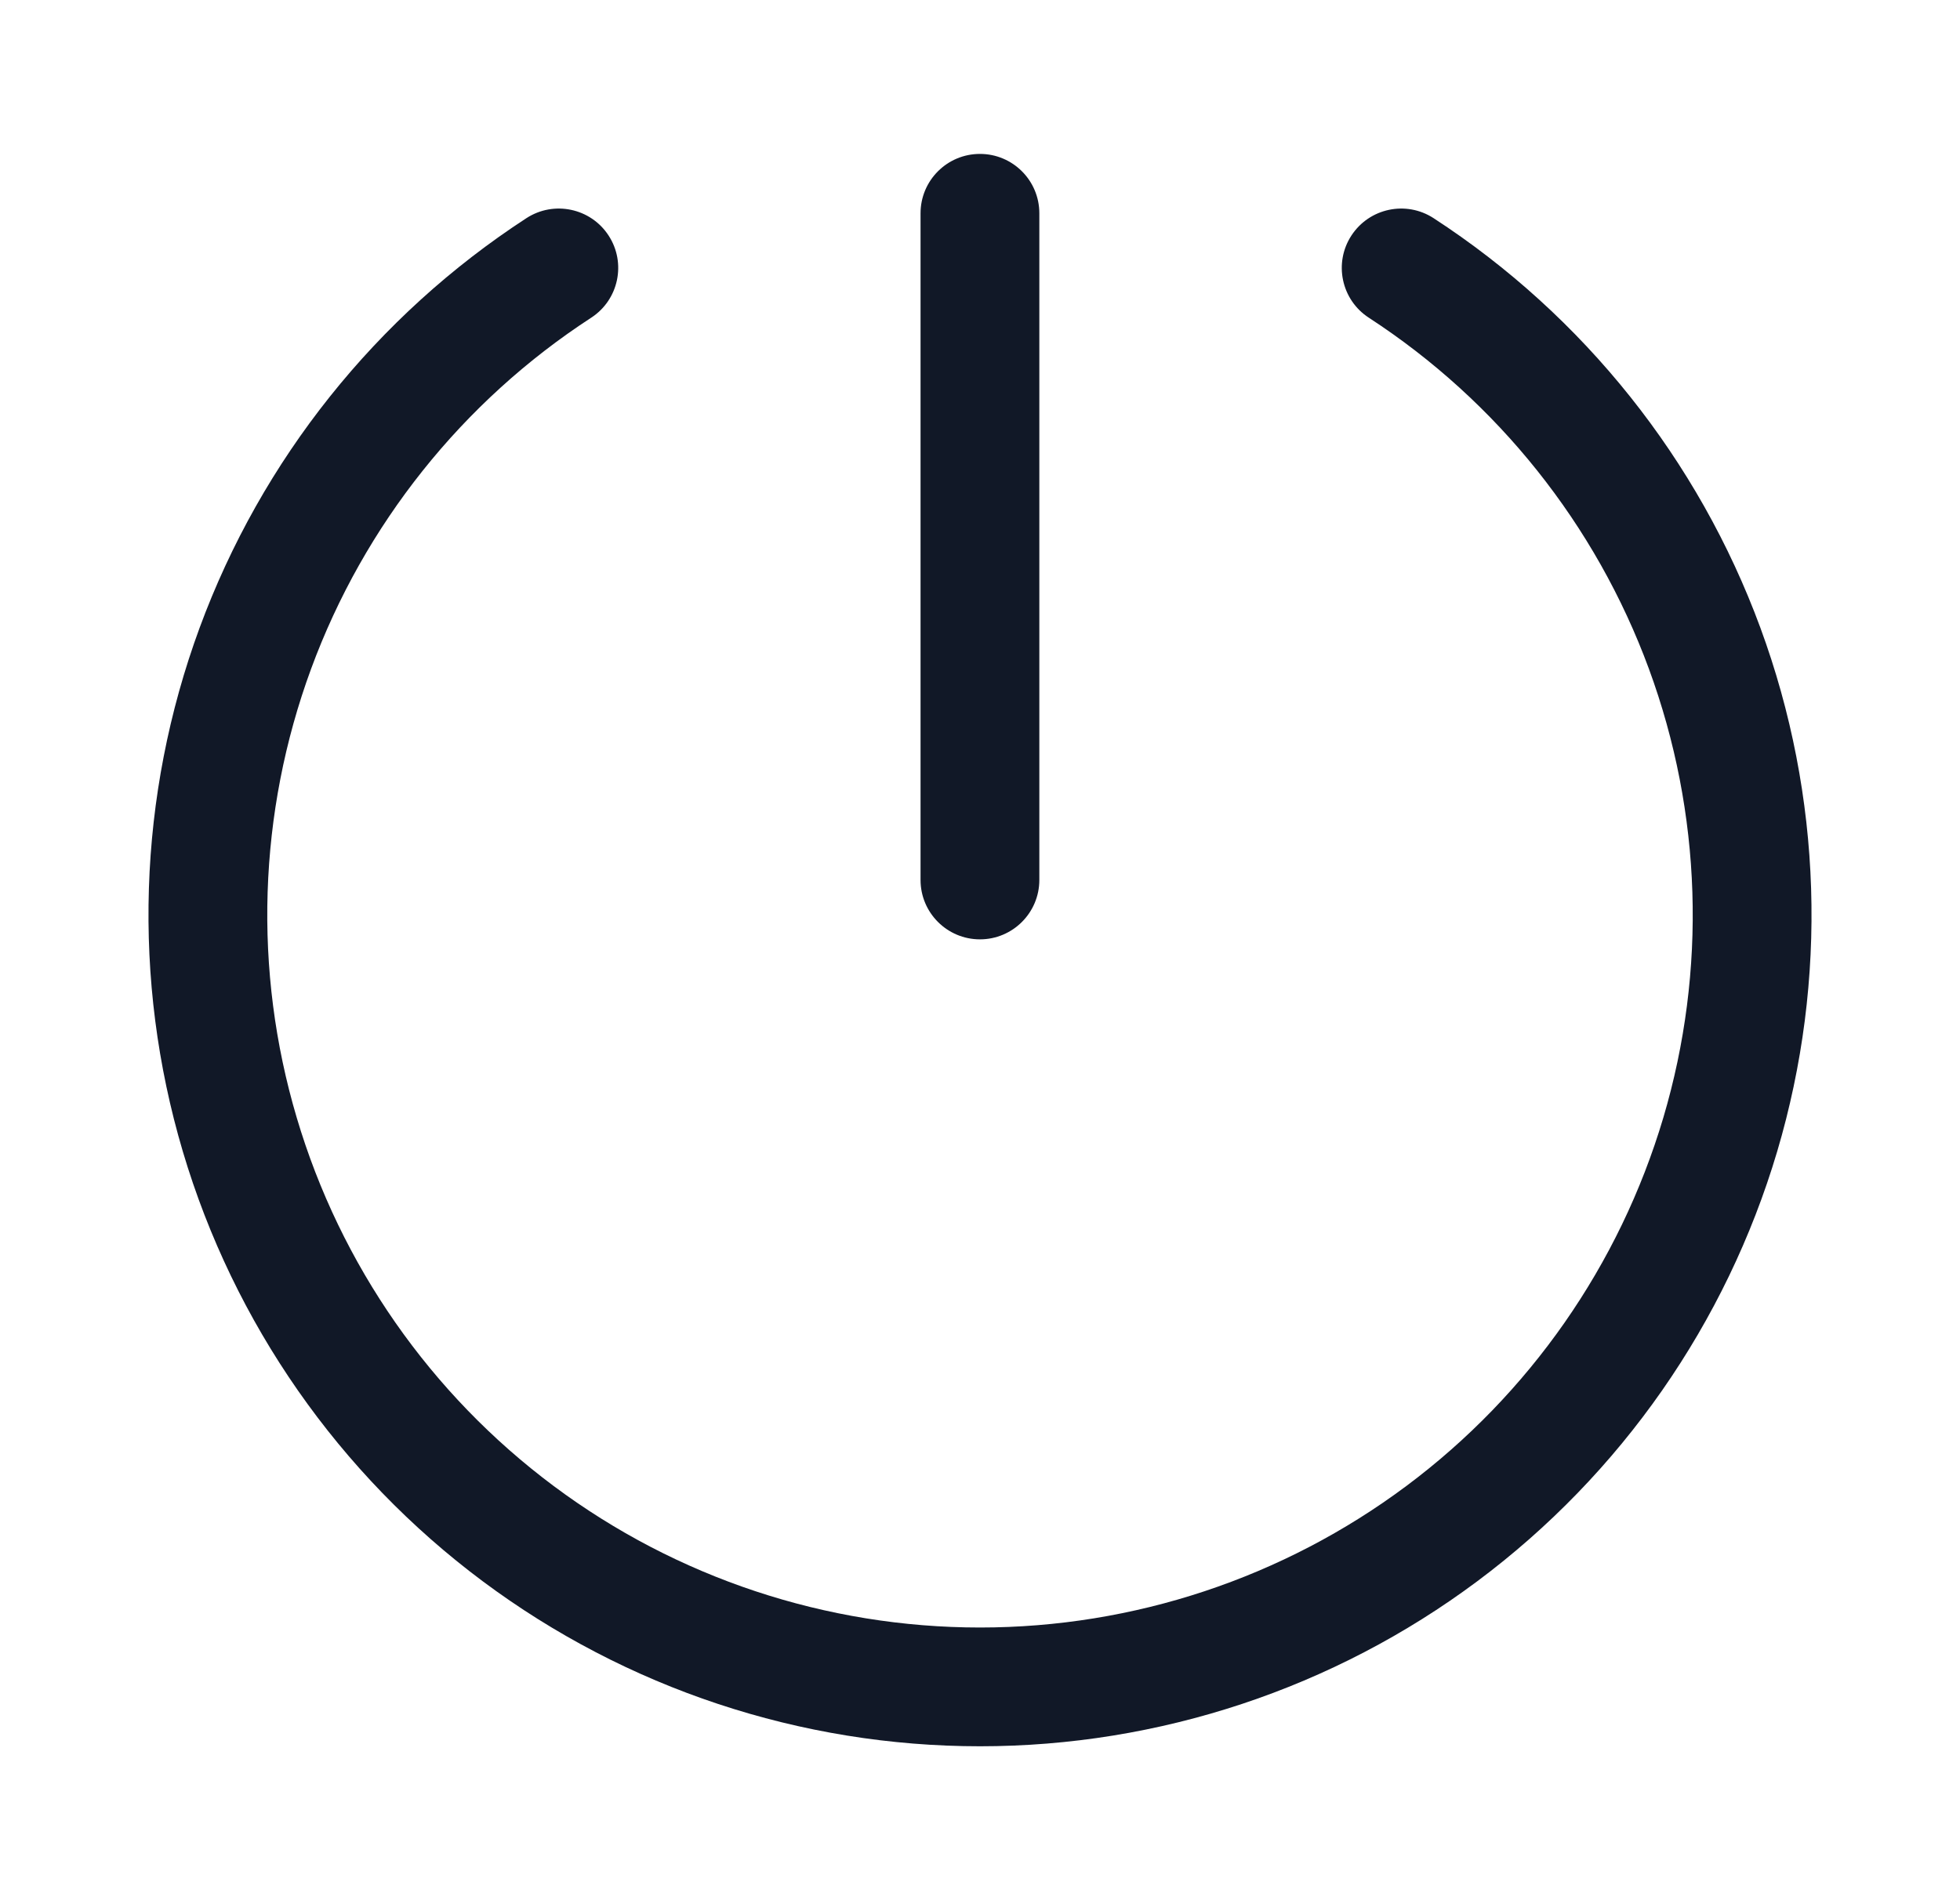 <svg width="33" height="32" viewBox="0 0 33 32" fill="none" xmlns="http://www.w3.org/2000/svg">
<path fill-rule="evenodd" clip-rule="evenodd" d="M17.499 3.592C17.499 3.039 17.051 2.592 16.499 2.592C15.947 2.592 15.499 3.039 15.499 3.592V14.819C15.499 15.371 15.947 15.819 16.499 15.819C17.051 15.819 17.499 15.371 17.499 14.819V3.592ZM9.954 5.35C10.417 5.049 10.548 4.429 10.247 3.967C9.946 3.504 9.326 3.373 8.863 3.674C6.334 5.32 4.404 7.74 3.361 10.572C2.319 13.404 2.22 16.498 3.078 19.391C3.937 22.284 5.707 24.823 8.126 26.628C10.545 28.433 13.482 29.408 16.5 29.408C19.518 29.408 22.455 28.433 24.874 26.628C27.293 24.823 29.063 22.284 29.922 19.391C30.78 16.498 30.681 13.404 29.639 10.572C28.596 7.74 26.666 5.32 24.137 3.674C23.674 3.373 23.055 3.504 22.753 3.967C22.452 4.429 22.583 5.049 23.046 5.35C25.214 6.761 26.868 8.835 27.762 11.263C28.655 13.691 28.74 16.342 28.005 18.822C27.268 21.302 25.751 23.478 23.678 25.025C21.605 26.572 19.087 27.408 16.5 27.408C13.913 27.408 11.395 26.572 9.322 25.025C7.249 23.478 5.731 21.302 4.996 18.822C4.26 16.342 4.345 13.691 5.238 11.263C6.132 8.835 7.786 6.761 9.954 5.35Z" fill="#111827"/>
</svg>
